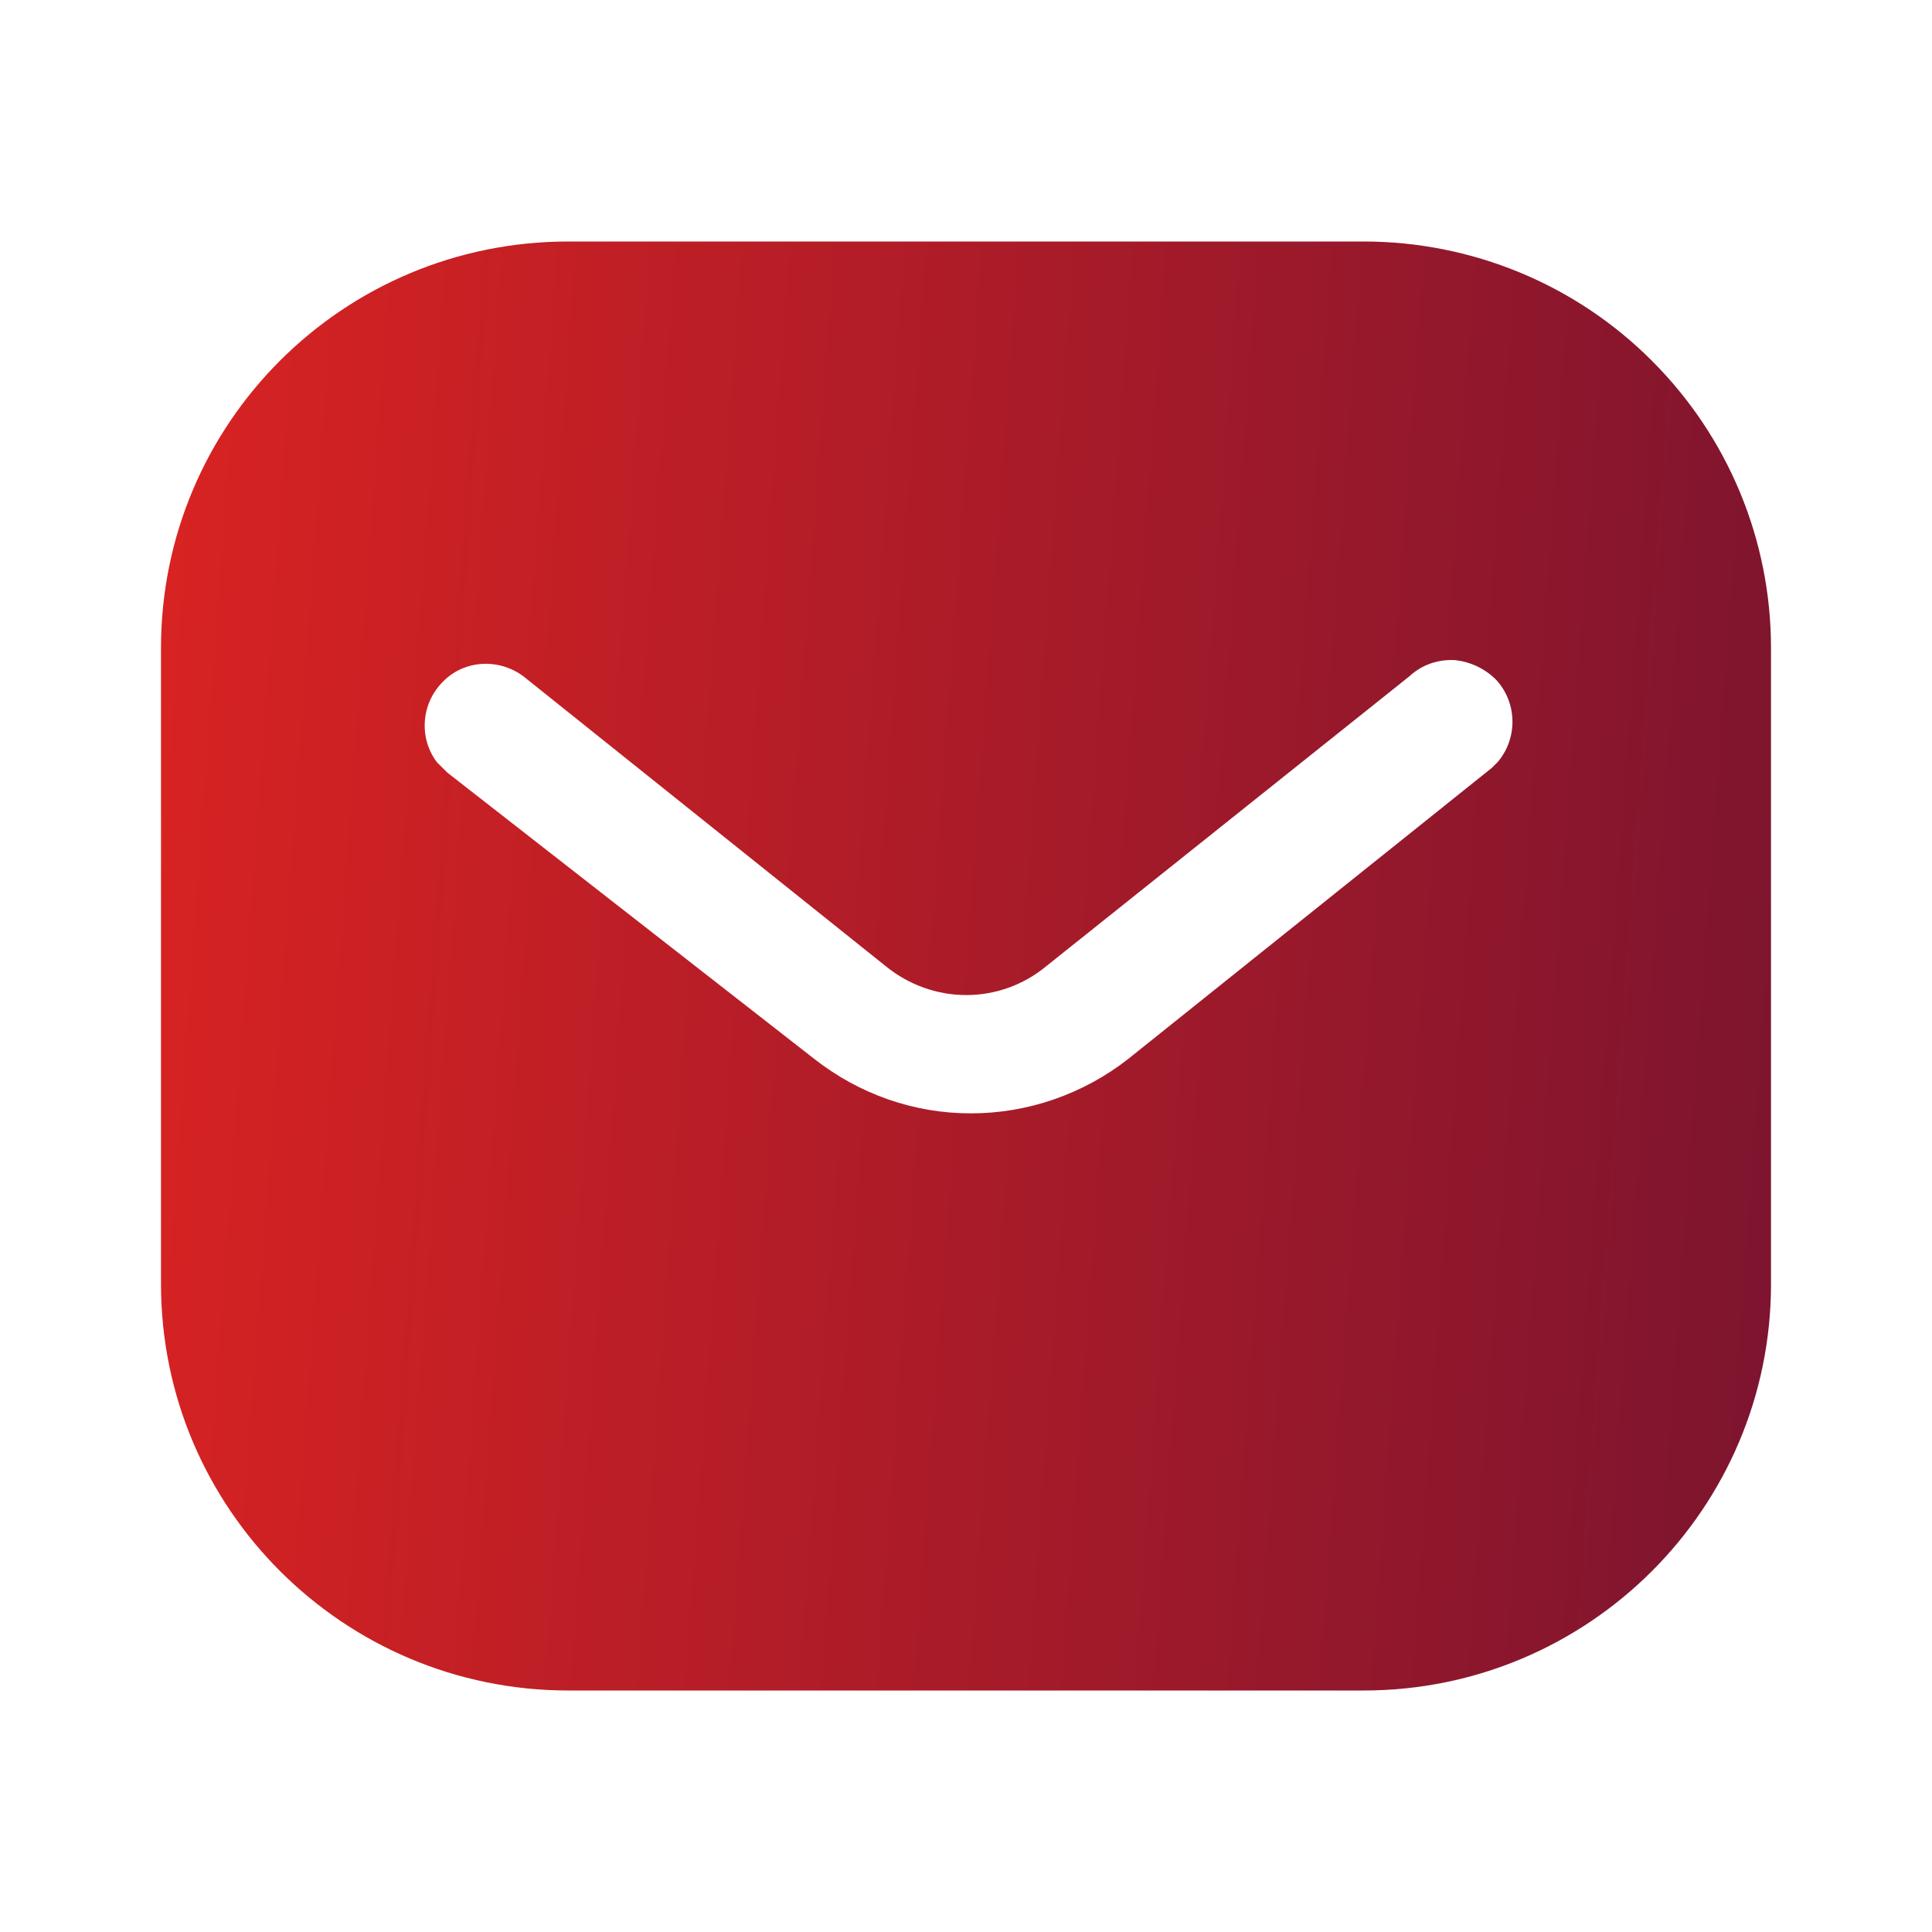 <svg width="18" height="18" viewBox="0 0 18 18" fill="none" xmlns="http://www.w3.org/2000/svg">
<path d="M12.705 2.25C13.71 2.25 14.678 2.647 15.39 3.361C16.102 4.072 16.5 5.032 16.5 6.037V11.963C16.5 14.055 14.798 15.75 12.705 15.75H5.295C3.202 15.75 1.5 14.055 1.5 11.963V6.037C1.5 3.945 3.195 2.25 5.295 2.25H12.705ZM13.553 6.15C13.395 6.142 13.245 6.195 13.132 6.3L9.75 9C9.315 9.361 8.692 9.361 8.25 9L4.875 6.3C4.642 6.128 4.32 6.15 4.125 6.353C3.923 6.555 3.9 6.878 4.072 7.103L4.17 7.2L7.583 9.863C8.003 10.193 8.512 10.373 9.045 10.373C9.577 10.373 10.095 10.193 10.515 9.863L13.898 7.155L13.958 7.095C14.137 6.878 14.137 6.562 13.95 6.345C13.845 6.233 13.702 6.165 13.553 6.15Z" fill="url(#paint0_linear_99_2655)"/>
<defs>
<linearGradient id="paint0_linear_99_2655" x1="1.5" y1="2.25" x2="17.401" y2="3.41" gradientUnits="userSpaceOnUse">
<stop stop-color="#D92322"/>
<stop offset="1" stop-color="#7C142F"/>
</linearGradient>
</defs>
</svg>
